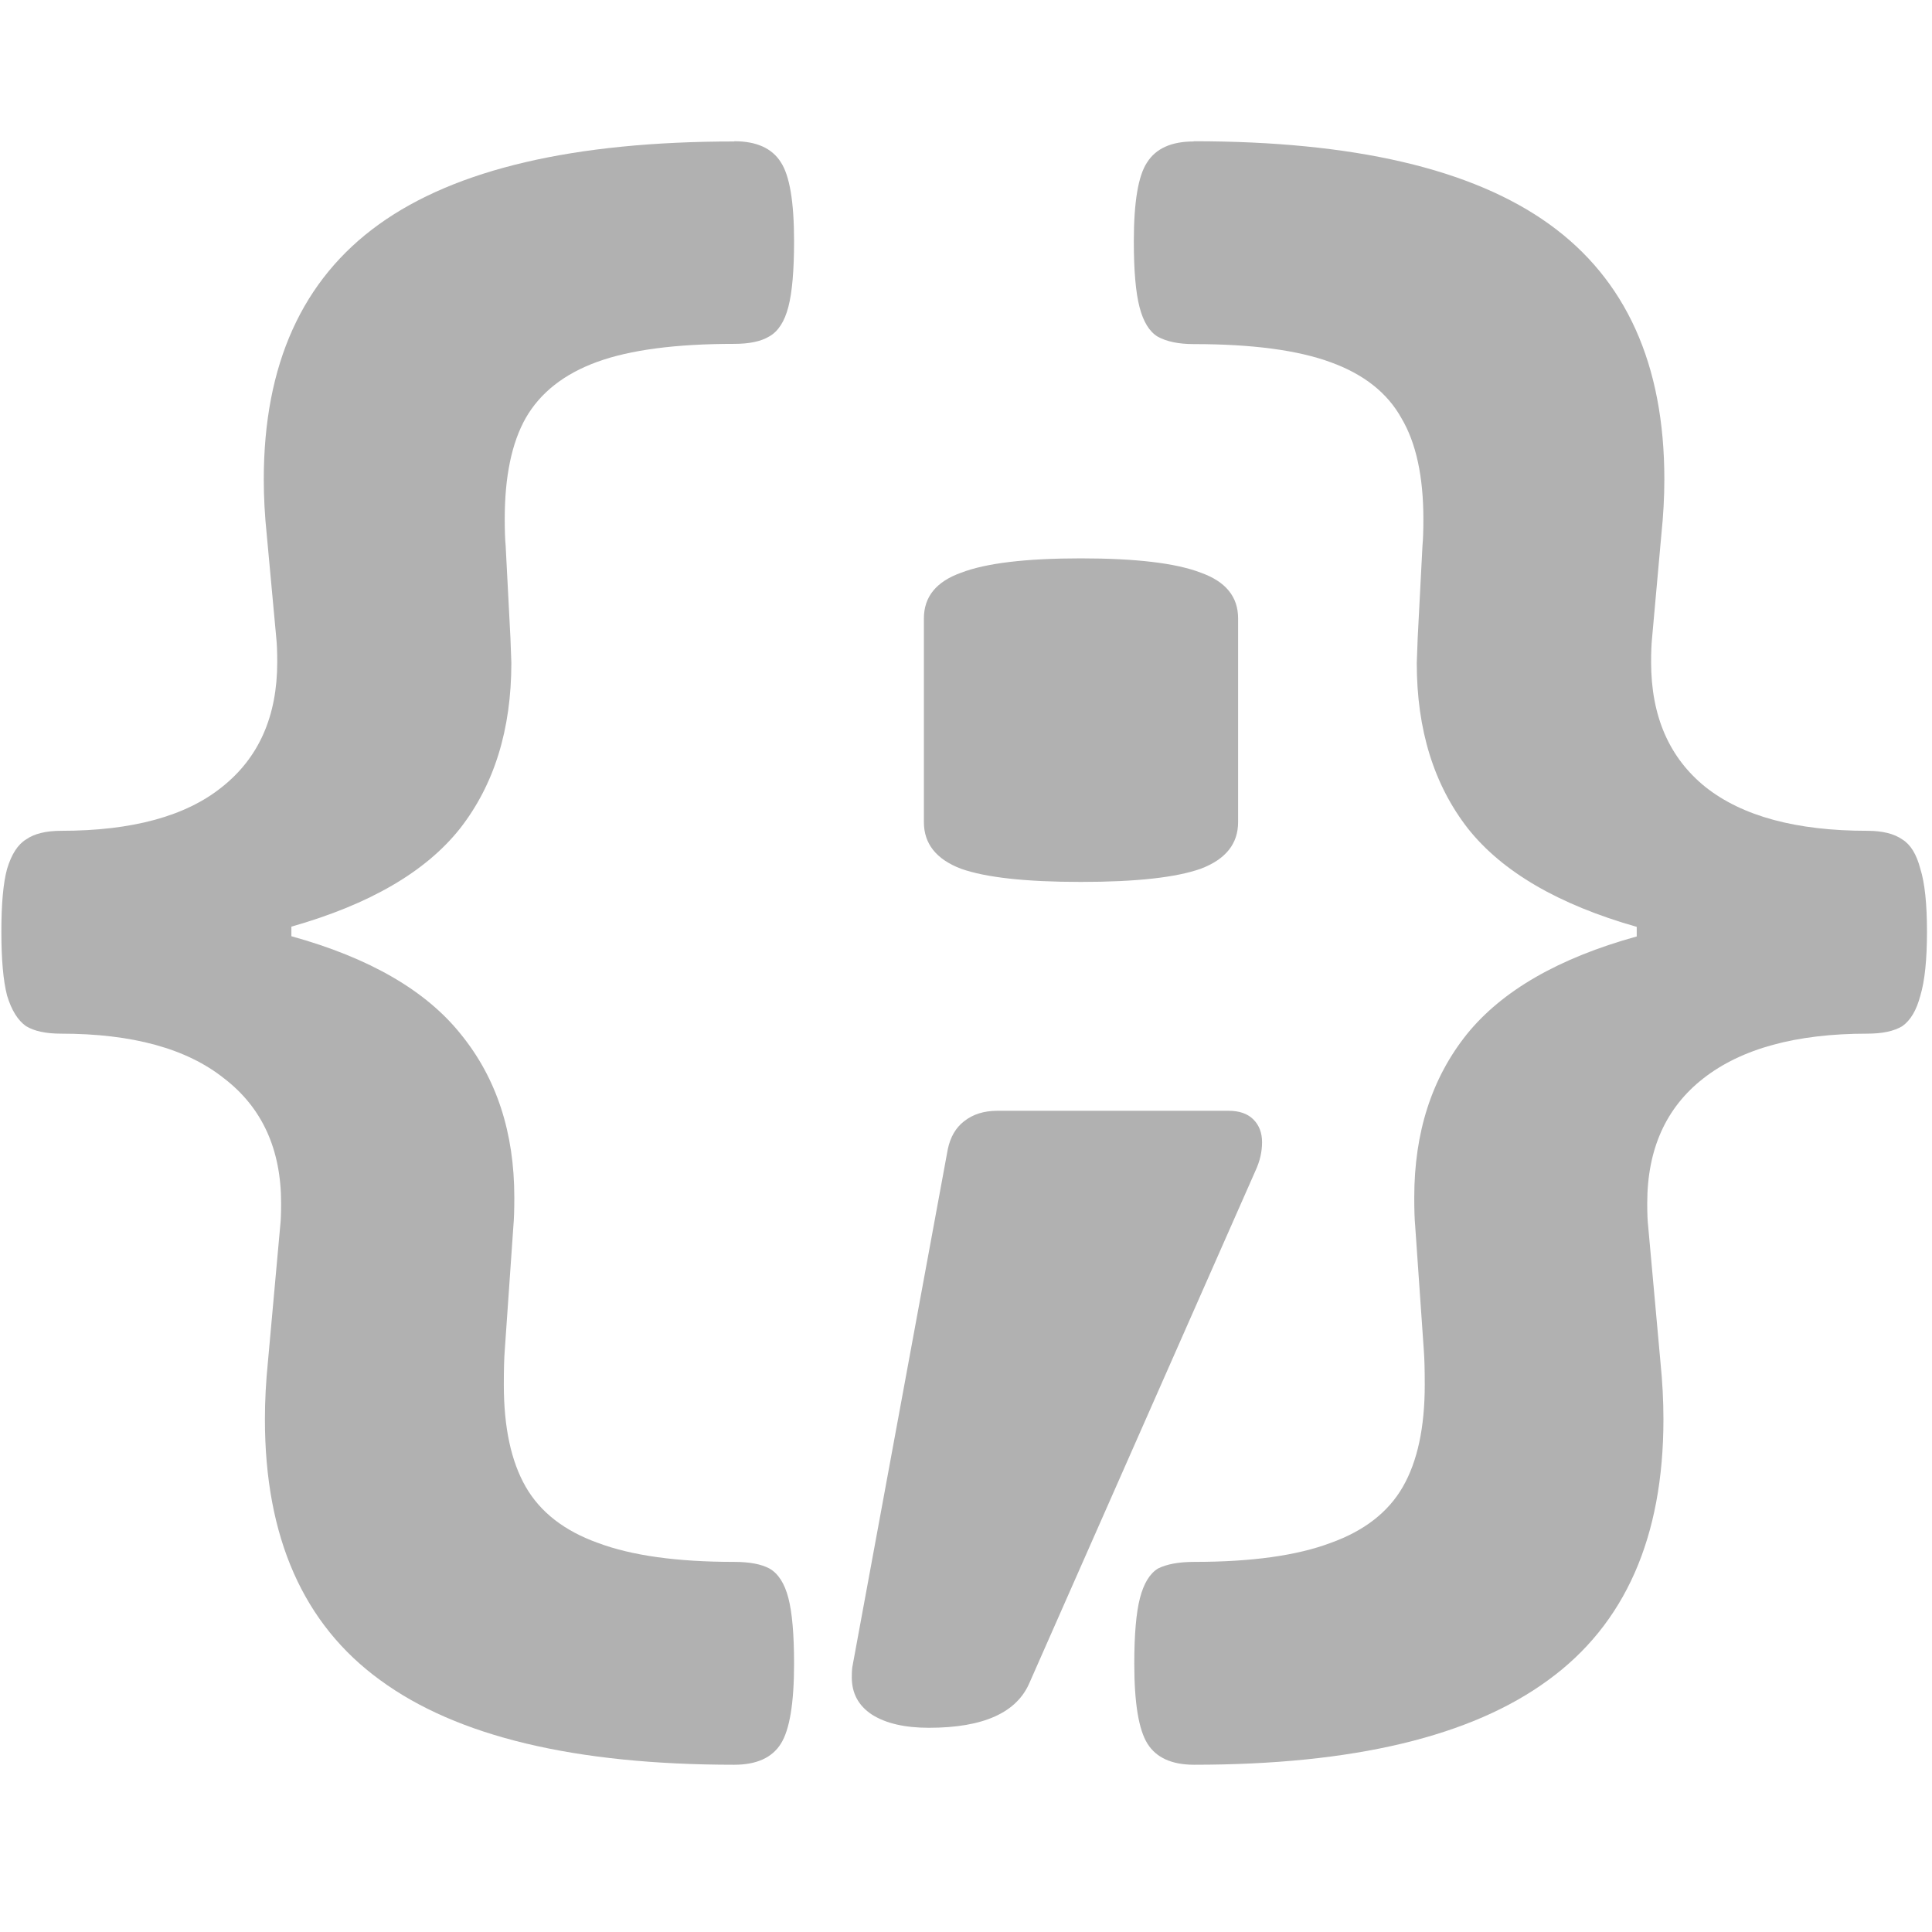 <?xml version="1.0" encoding="UTF-8" standalone="no"?>
<!-- Created with Inkscape (http://www.inkscape.org/) -->

<svg
   width="32"
   height="32"
   viewBox="0 0 8.467 8.467"
   version="1.1"
   id="svg8"
   inkscape:version="1.1.1 (3bf5ae0d25, 2021-09-20)"
   sodipodi:docname="expression.svg"
   inkscape:export-filename="D:\RxLab\src\RxOT\DuAEF_Duik\icons\w12\w12_expression.png"
   inkscape:export-xdpi="36.000004"
   inkscape:export-ydpi="36.000004"
   xmlns:inkscape="http://www.inkscape.org/namespaces/inkscape"
   xmlns:sodipodi="http://sodipodi.sourceforge.net/DTD/sodipodi-0.dtd"
   xmlns="http://www.w3.org/2000/svg"
   xmlns:svg="http://www.w3.org/2000/svg"
   xmlns:rdf="http://www.w3.org/1999/02/22-rdf-syntax-ns#"
   xmlns:cc="http://creativecommons.org/ns#"
   xmlns:dc="http://purl.org/dc/elements/1.1/">
  <defs
     id="defs2">
    <style
       id="style1399">.cls-1{fill:#e3e3e3;}</style>
  </defs>
  <sodipodi:namedview
     id="base"
     pagecolor="#ffffff"
     bordercolor="#666666"
     borderopacity="1.0"
     inkscape:pageopacity="0.0"
     inkscape:pageshadow="2"
     inkscape:zoom="16"
     inkscape:cx="2.875"
     inkscape:cy="18.21875"
     inkscape:document-units="mm"
     inkscape:current-layer="svg8"
     showgrid="false"
     units="px"
     inkscape:window-width="3378"
     inkscape:window-height="1417"
     inkscape:window-x="1974"
     inkscape:window-y="-8"
     inkscape:window-maximized="1"
     inkscape:pagecheckerboard="1">
    <sodipodi:guide
       position="8.467,0"
       orientation="-32,0"
       id="guide854"
       inkscape:locked="false" />
    <sodipodi:guide
       position="8.467,8.467"
       orientation="0,-32"
       id="guide856"
       inkscape:locked="false" />
    <sodipodi:guide
       position="0,8.467"
       orientation="32,0"
       id="guide858"
       inkscape:locked="false" />
  </sodipodi:namedview>
  <path
     inkscape:connector-curvature="0"
     id="path884"
     style="font-style:normal;font-variant:normal;font-weight:bold;font-stretch:normal;font-size:10.583px;line-height:1.25;font-family:'Courier Prime Sans';-inkscape-font-specification:'Courier Prime Sans, Bold';font-variant-ligatures:normal;font-variant-caps:normal;font-variant-numeric:normal;font-feature-settings:normal;text-align:start;letter-spacing:0px;word-spacing:0px;writing-mode:lr-tb;text-anchor:start;fill:#b1b1b1;fill-opacity:1;stroke:none;stroke-width:0.214"
     d="m 3.218,0.619 q 0.146,0 0.204,0.092 0.058,0.088 0.058,0.346 0,0.192 -0.025,0.288 -0.025,0.096 -0.083,0.129 -0.054,0.033 -0.154,0.033 -0.384,0 -0.601,0.079 -0.217,0.079 -0.313,0.246 -0.092,0.163 -0.092,0.442 0,0.075 0.004,0.117 l 0.021,0.405 0.004,0.109 q 0,0.438 -0.225,0.726 -0.225,0.284 -0.739,0.43 v 0.042 q 0.513,0.142 0.743,0.43 0.234,0.288 0.234,0.714 0,0.083 -0.004,0.125 l -0.038,0.547 q -0.004,0.05 -0.004,0.15 0,0.28 0.096,0.447 0.096,0.167 0.317,0.246 0.221,0.083 0.597,0.083 0.1,0 0.154,0.029 0.058,0.033 0.083,0.129 0.025,0.096 0.025,0.288 0,0.259 -0.058,0.351 -0.058,0.092 -0.204,0.092 -1.047,0 -1.552,-0.371 -0.505,-0.367 -0.505,-1.143 0,-0.121 0.013,-0.25 l 0.054,-0.597 q 0.004,-0.033 0.004,-0.1 0,-0.355 -0.25,-0.547 -0.246,-0.196 -0.714,-0.196 -0.1,0 -0.154,-0.033 -0.054,-0.038 -0.083,-0.134 -0.025,-0.096 -0.025,-0.28 0,-0.184 0.025,-0.275 0.029,-0.096 0.083,-0.129 0.054,-0.038 0.154,-0.038 0.467,0 0.705,-0.192 Q 1.215,3.257 1.215,2.902 q 0,-0.067 -0.004,-0.104 L 1.169,2.343 q -0.013,-0.125 -0.013,-0.242 0,-0.755 0.505,-1.118 0.505,-0.363 1.557,-0.363 z" />
  <path
     inkscape:connector-curvature="0"
     id="path886"
     style="font-style:normal;font-variant:normal;font-weight:bold;font-stretch:normal;font-size:10.583px;line-height:1.25;font-family:'Courier Prime Sans';-inkscape-font-specification:'Courier Prime Sans, Bold';font-variant-ligatures:normal;font-variant-caps:normal;font-variant-numeric:normal;font-feature-settings:normal;text-align:start;letter-spacing:0px;word-spacing:0px;writing-mode:lr-tb;text-anchor:start;fill:#b1b1b1;fill-opacity:1;stroke:none;stroke-width:0.214"
     d="m 4.737,2.447 q 0.363,0 0.526,0.063 0.163,0.058 0.163,0.2 v 0.893 q 0,0.142 -0.163,0.204 -0.163,0.058 -0.526,0.058 -0.363,0 -0.526,-0.058 Q 4.049,3.745 4.049,3.603 V 2.71 q 0,-0.142 0.163,-0.2 0.163,-0.063 0.526,-0.063 z m 0.647,2.421 q 0.071,0 0.109,0.038 0.038,0.038 0.038,0.1 0,0.063 -0.029,0.125 l -0.989,2.241 q -0.083,0.2 -0.442,0.2 -0.159,0 -0.25,-0.058 -0.088,-0.058 -0.088,-0.163 0,-0.038 0.004,-0.054 l 0.417,-2.262 q 0.017,-0.079 0.071,-0.121 0.058,-0.046 0.146,-0.046 z" />
  <path
     inkscape:connector-curvature="0"
     id="path888"
     style="font-style:normal;font-variant:normal;font-weight:bold;font-stretch:normal;font-size:10.583px;line-height:1.25;font-family:'Courier Prime Sans';-inkscape-font-specification:'Courier Prime Sans, Bold';font-variant-ligatures:normal;font-variant-caps:normal;font-variant-numeric:normal;font-feature-settings:normal;text-align:start;letter-spacing:0px;word-spacing:0px;writing-mode:lr-tb;text-anchor:start;fill:#b1b1b1;fill-opacity:1;stroke:none;stroke-width:0.214"
     d="m 5.232,0.619 q 1.052,0 1.557,0.363 0.505,0.363 0.505,1.118 0,0.117 -0.013,0.242 L 7.24,2.798 q -0.004,0.038 -0.004,0.104 0,0.355 0.238,0.547 0.242,0.192 0.709,0.192 0.1,0 0.154,0.038 0.054,0.033 0.079,0.129 0.029,0.092 0.029,0.275 0,0.184 -0.029,0.28 -0.025,0.096 -0.079,0.134 -0.054,0.033 -0.154,0.033 -0.467,0 -0.718,0.196 -0.246,0.192 -0.246,0.547 0,0.067 0.004,0.1 l 0.054,0.597 q 0.013,0.129 0.013,0.25 0,0.776 -0.505,1.143 -0.505,0.371 -1.552,0.371 -0.146,0 -0.204,-0.092 -0.058,-0.092 -0.058,-0.351 0,-0.192 0.025,-0.288 0.025,-0.096 0.079,-0.129 0.058,-0.029 0.159,-0.029 0.376,0 0.597,-0.083 0.221,-0.079 0.317,-0.246 0.096,-0.167 0.096,-0.447 0,-0.1 -0.004,-0.15 l -0.038,-0.547 q -0.004,-0.042 -0.004,-0.125 0,-0.426 0.23,-0.714 Q 6.66,4.246 7.173,4.104 V 4.062 Q 6.66,3.916 6.434,3.632 6.209,3.344 6.209,2.906 l 0.004,-0.109 0.021,-0.405 q 0.004,-0.042 0.004,-0.117 0,-0.28 -0.096,-0.442 Q 6.05,1.667 5.833,1.588 5.616,1.508 5.232,1.508 q -0.1,0 -0.159,-0.033 -0.054,-0.033 -0.079,-0.129 -0.025,-0.096 -0.025,-0.288 0,-0.259 0.058,-0.346 0.058,-0.092 0.204,-0.092 z" />
</svg>
